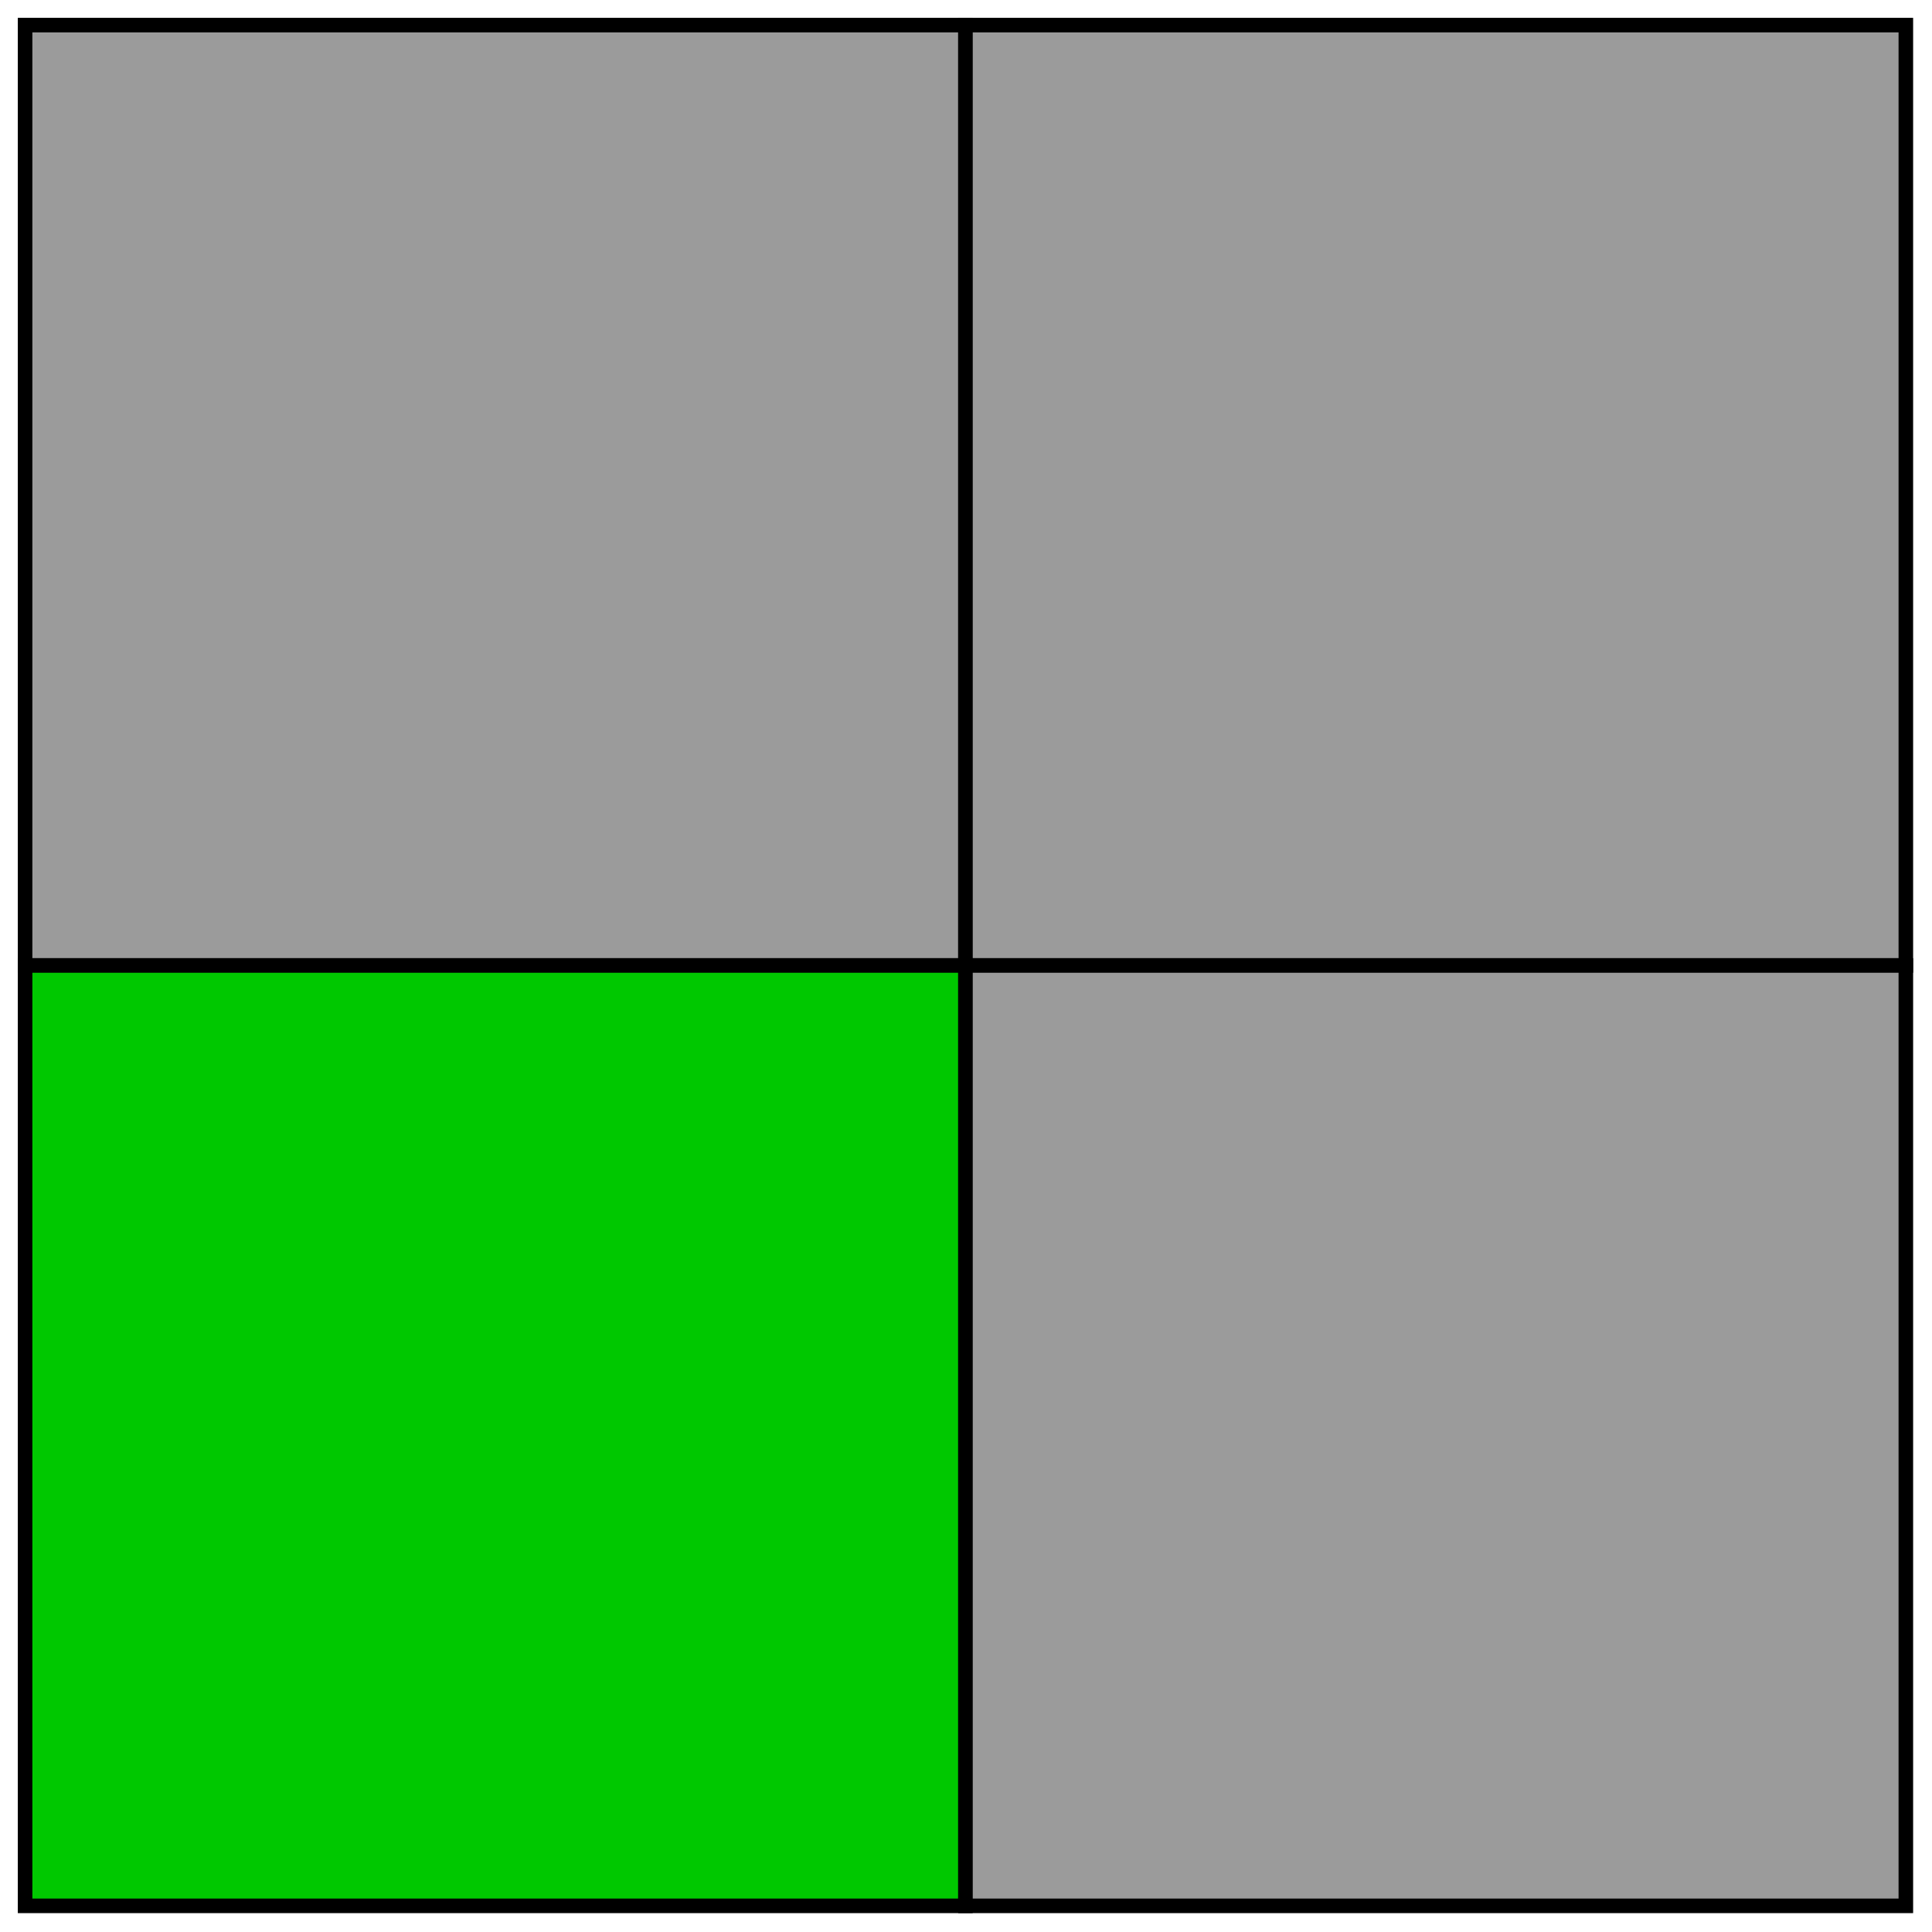 <svg width="65" height="65" viewBox="0 0 65 65" fill="none" xmlns="http://www.w3.org/2000/svg">
  <g clip-path="url(#clip0_6785_28669)">
    <path d="M32.481 0.845H0.844V32.482H32.481V0.845Z" fill="#9B9B9B" stroke="black" stroke-width="0.49"
          stroke-miterlimit="10"/>
    <path d="M64.12 0.845H32.482V32.482H64.12V0.845Z" fill="#9B9B9B" stroke="black" stroke-width="0.49"
          stroke-miterlimit="10"/>
    <path d="M32.481 32.482H0.844V64.12H32.481V32.482Z" fill="#00C800" stroke="black" stroke-width="0.49"
          stroke-miterlimit="10"/>
    <path d="M64.12 32.482H32.482V64.12H64.12V32.482Z" fill="#9B9B9B" stroke="black" stroke-width="0.49"
          stroke-miterlimit="10"/>
  </g>
  <defs>
    <clipPath id="clip0_6785_28669">
      <rect width="65" height="65" fill="white"/>
    </clipPath>
  </defs>
</svg>
